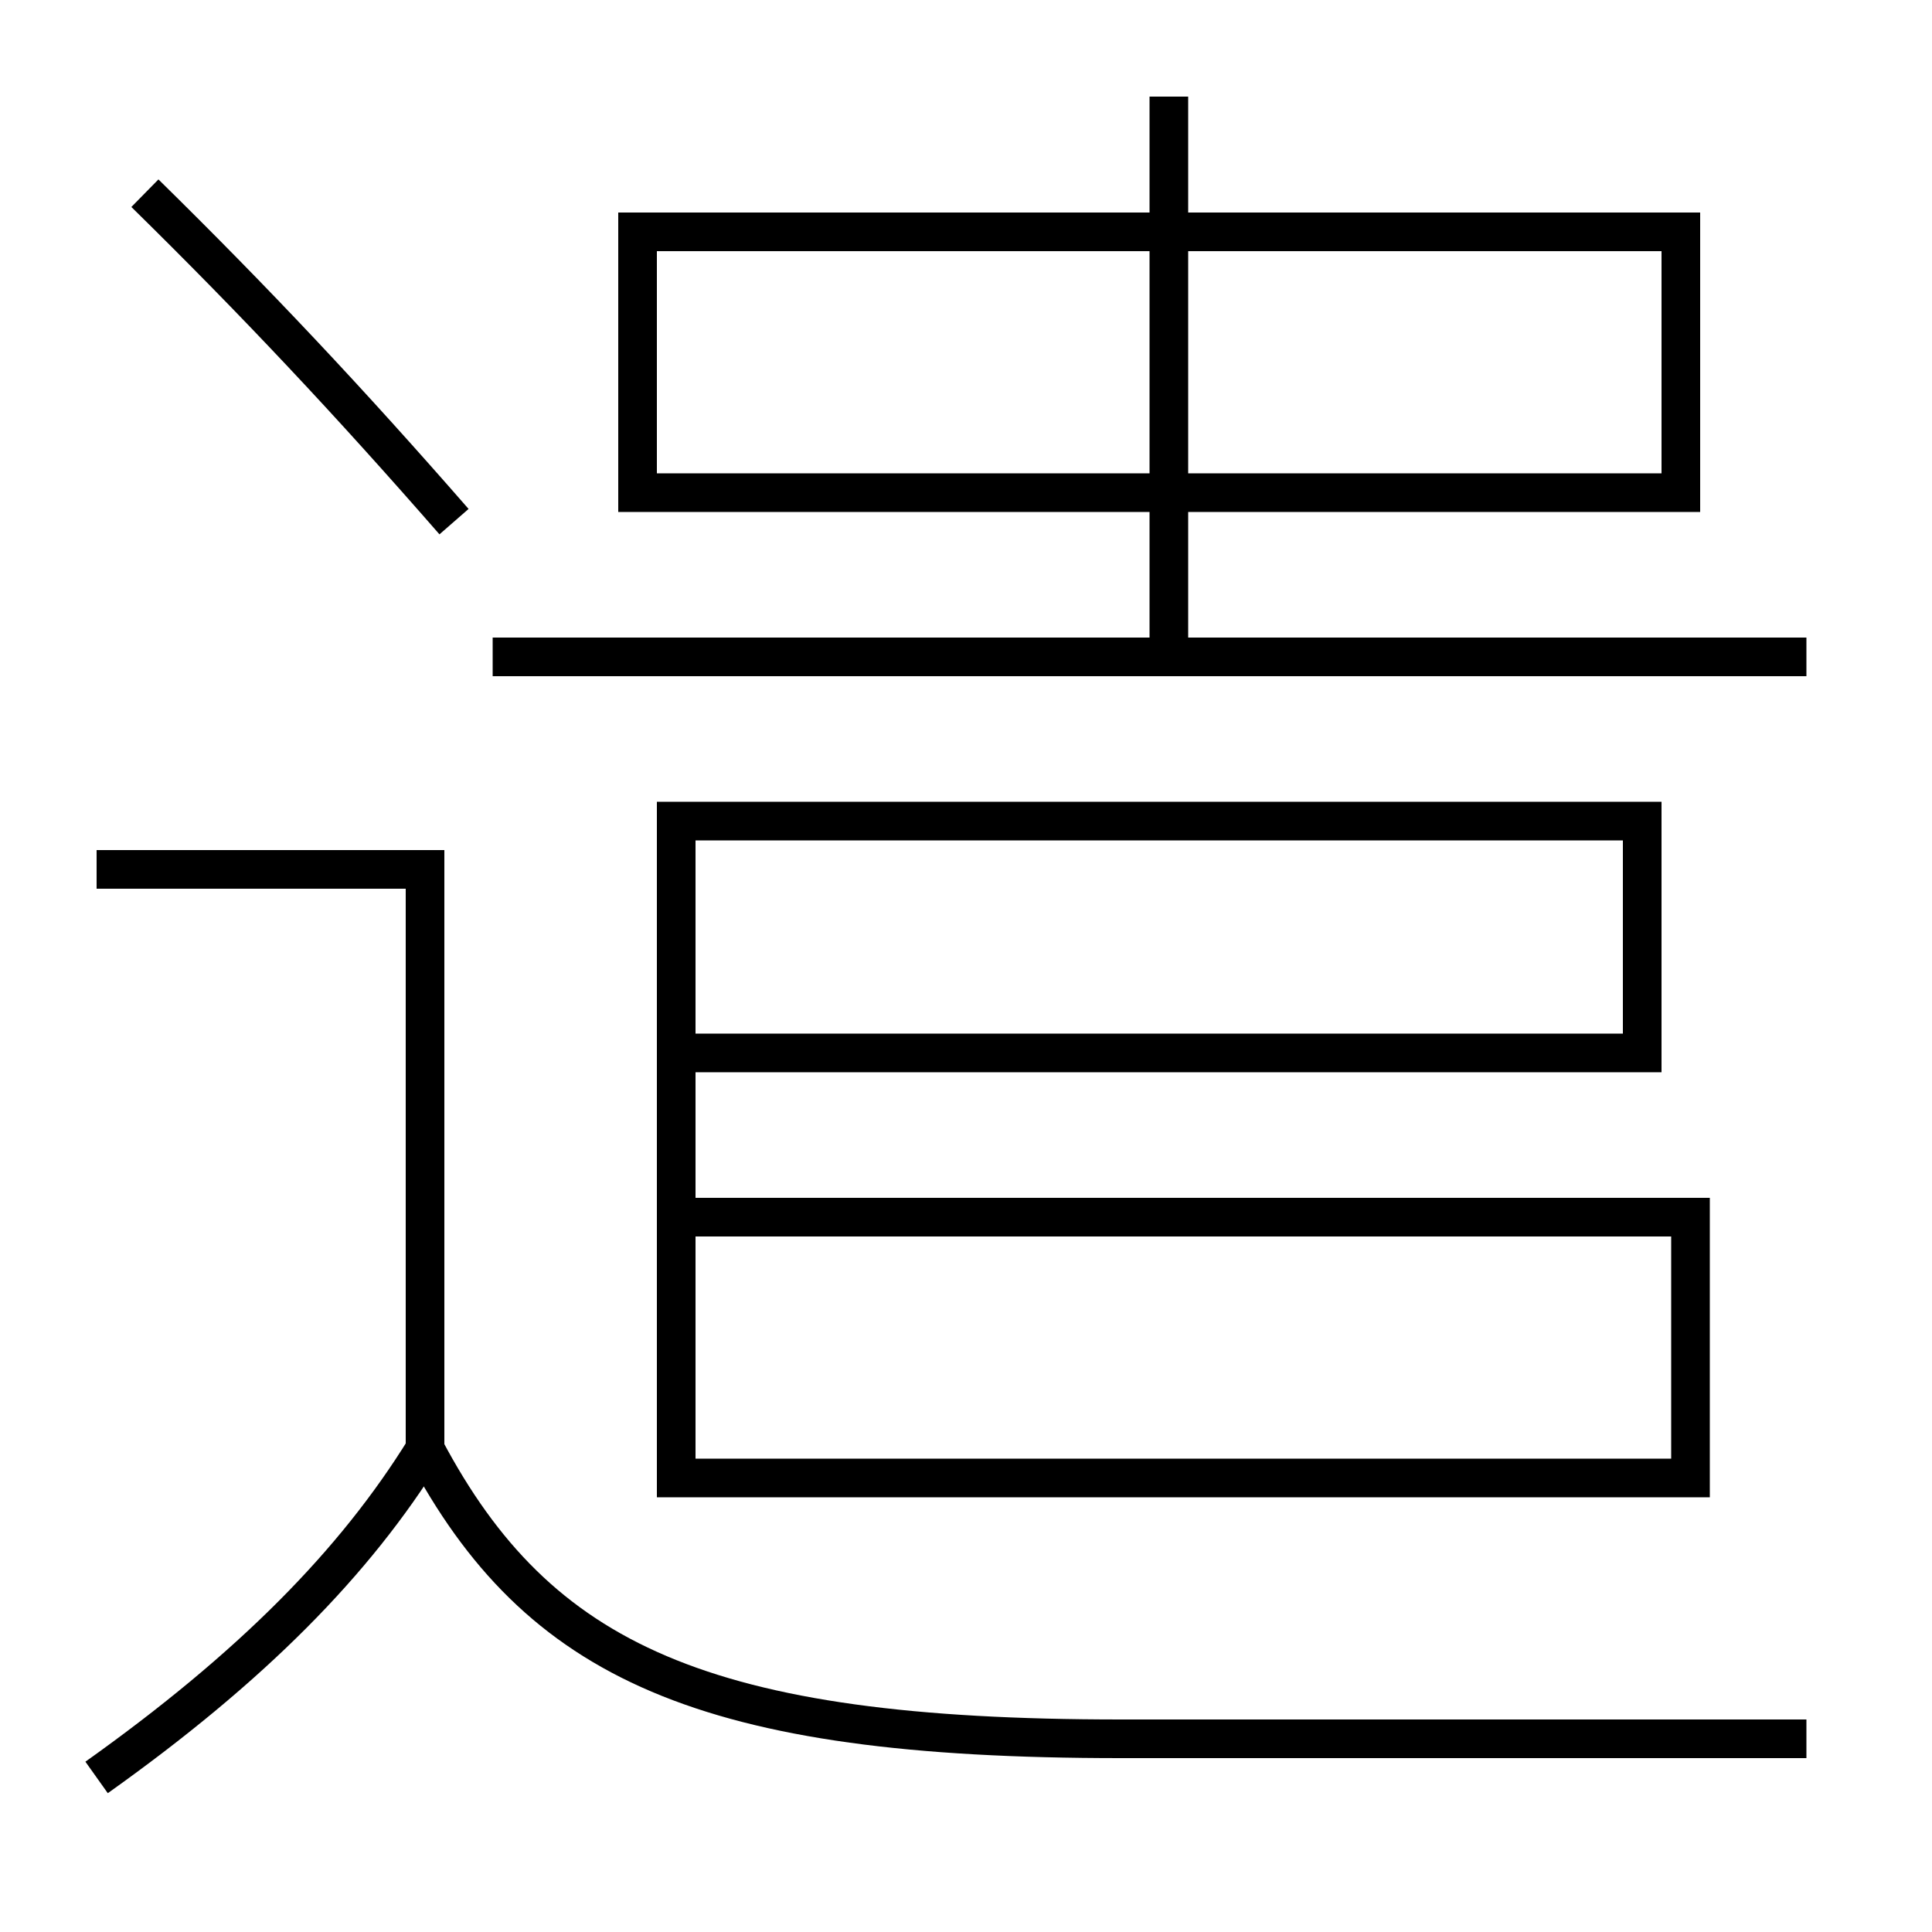 <?xml version='1.0' encoding='utf-8'?>
<svg xmlns="http://www.w3.org/2000/svg" height="100px" version="1.0" viewBox="0 0 100 100" width="100px" x="0px" y="0px">
<line fill="none" stroke="#000000" stroke-width="2" x1="25.5" x2="93.5" y1="34" y2="34" /><line fill="none" stroke="#000000" stroke-width="2" x1="60.5" x2="60.5" y1="33" y2="5" /><polyline fill="none" points="22,75 22,45 5,45" stroke="#000000" stroke-width="2" /><polyline fill="none" points="34,25.5 87,25.5 87,12 33,12 33,26.5" stroke="#000000" stroke-width="2" /><polyline fill="none" points="36,54.5 85,54.5 85,42.5 35,42.5 35,76.5 87.5,76.5 87.5,63 36,63" stroke="#000000" stroke-width="2" /><path d="M7.5,10 c5.725,5.621 10.574,10.782 16,17" fill="none" stroke="#000000" stroke-width="2" /><path d="M5,92 c8.029,-5.713 13.36,-11.114 17,-17" fill="none" stroke="#000000" stroke-width="2" /><path d="M93.5,90 H58.0 c-21.543,0 -30.148,-3.961 -36,-15" fill="none" stroke="#000000" stroke-width="2" /></svg>